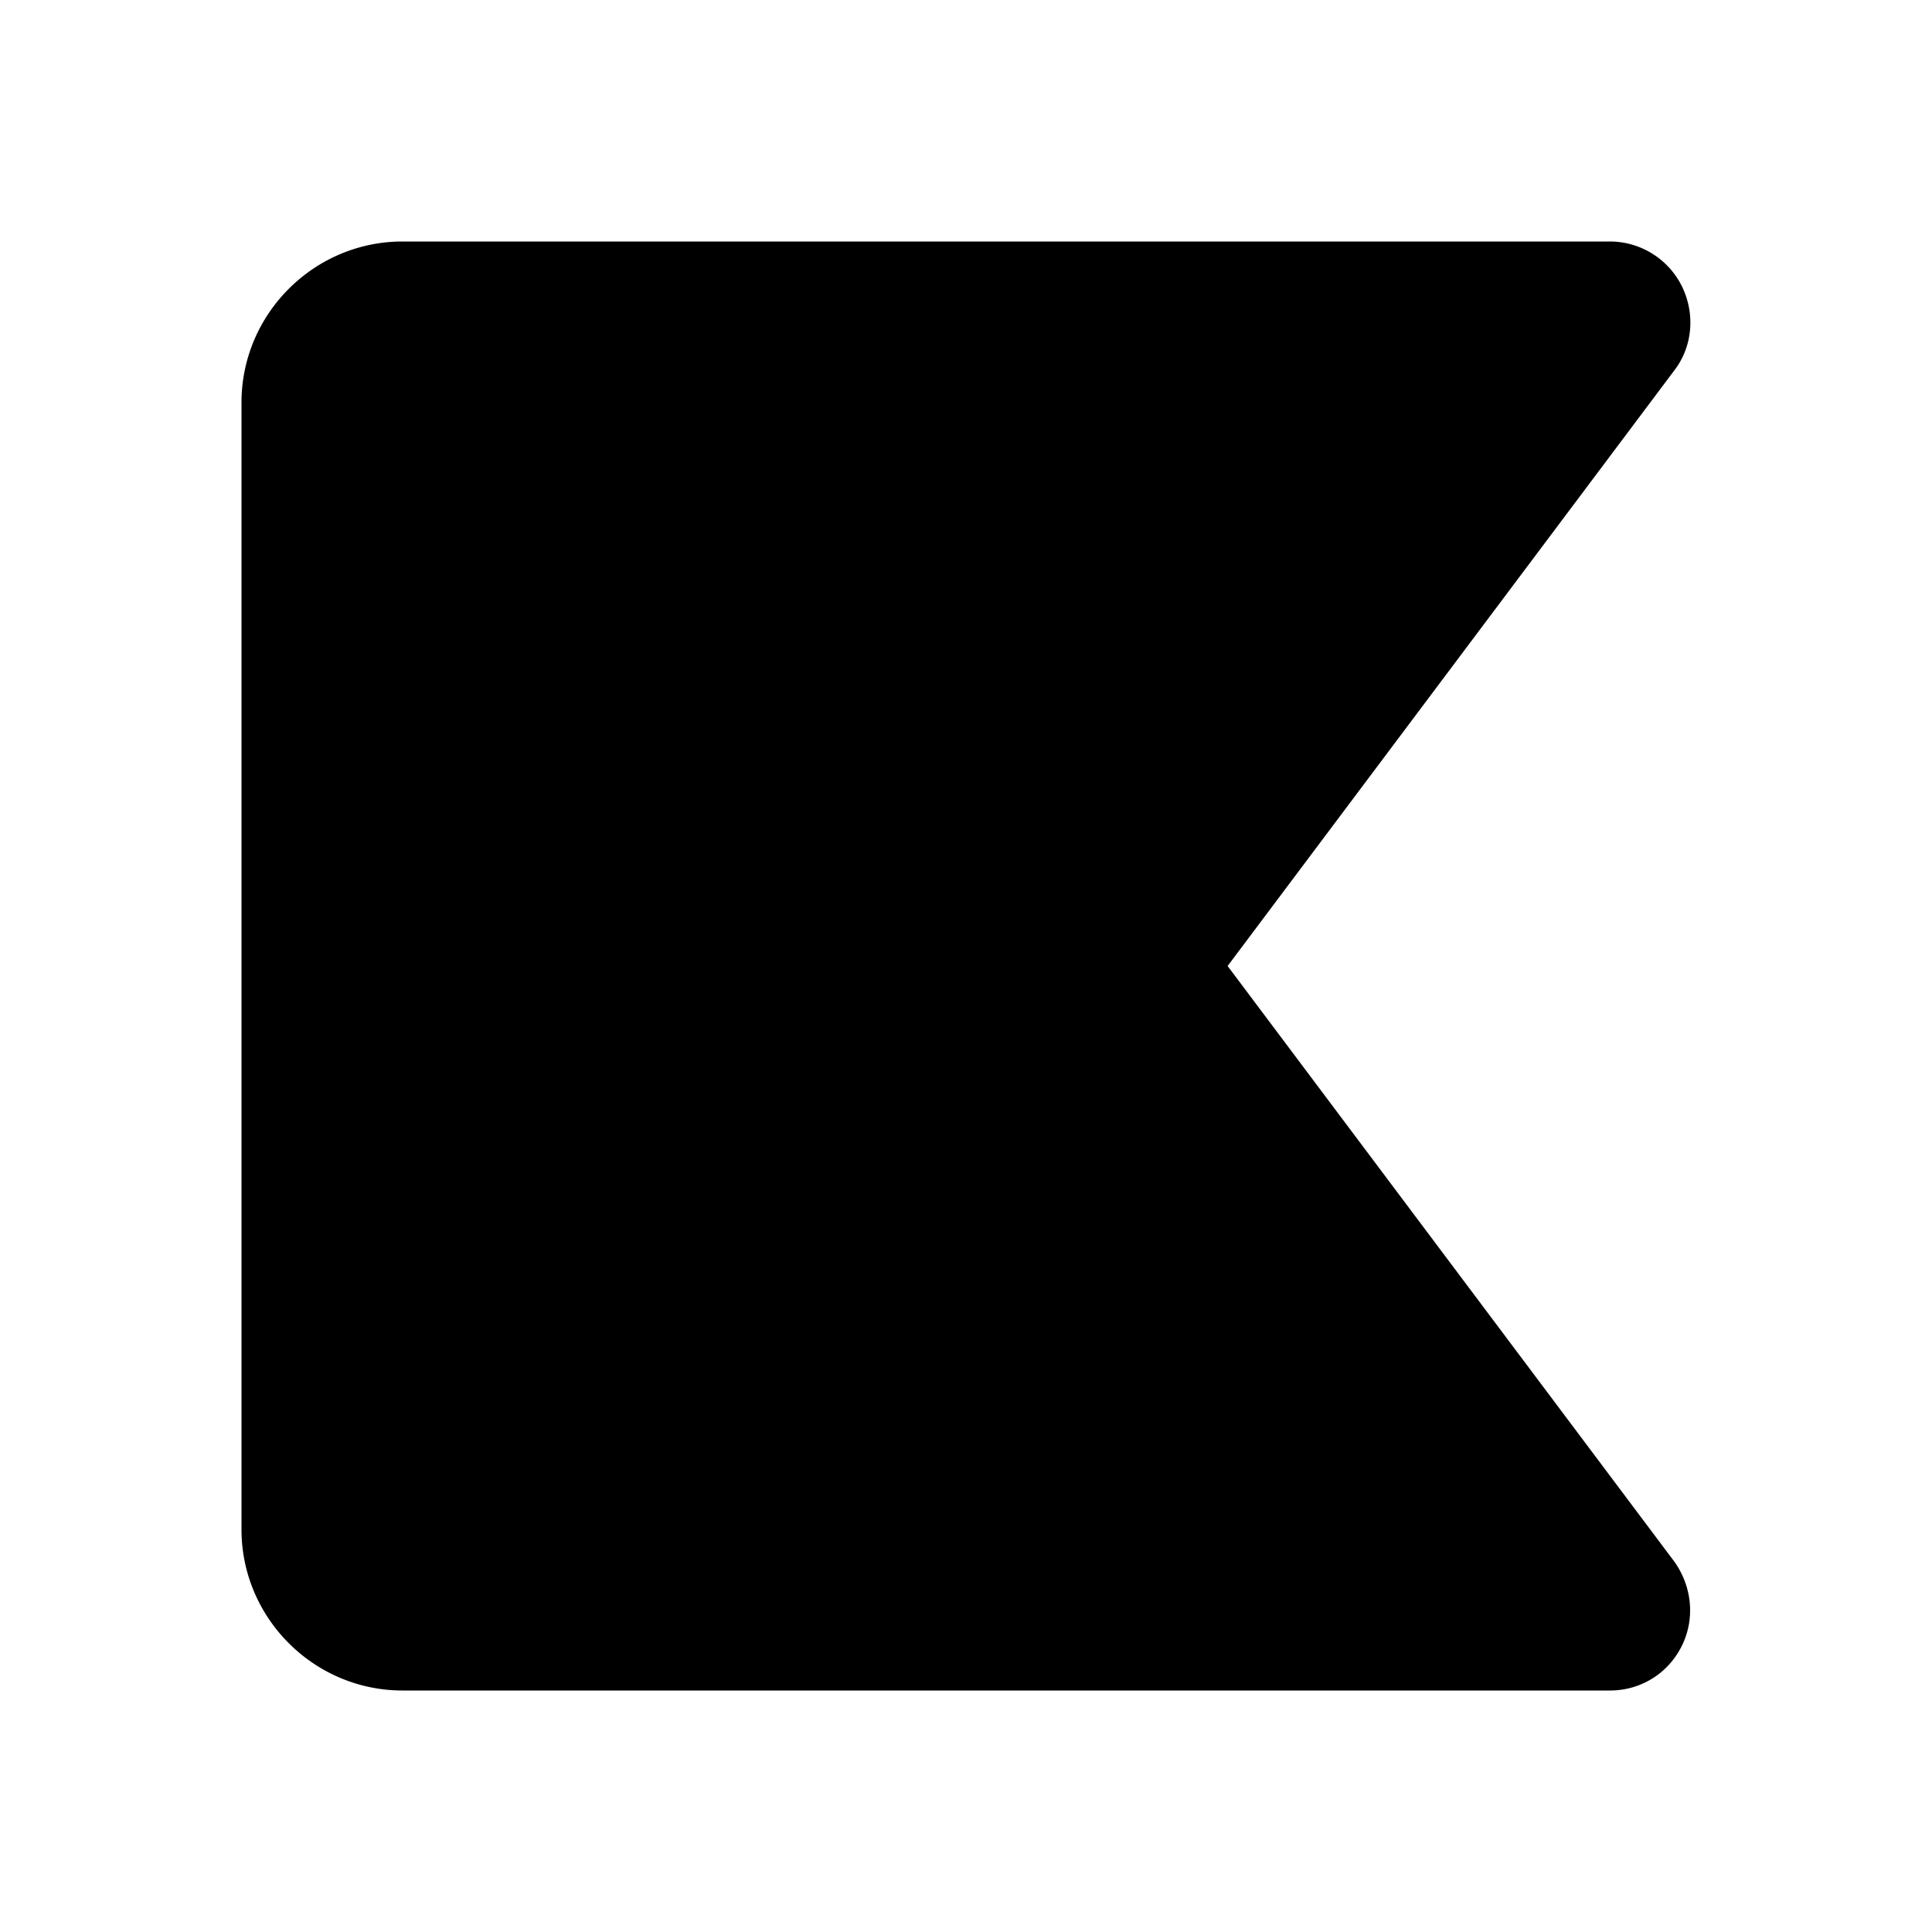 <svg xmlns="http://www.w3.org/2000/svg" width="24" height="24"><!--Boxicons v3.0 https://boxicons.com | License  https://docs.boxicons.com/free--><path d="M5 21h15c.38 0 .72-.21.89-.55s.13-.74-.09-1.05L15.25 12l5.55-7.4c.23-.3.26-.71.09-1.05A1 1 0 0 0 20 3H5c-1.1 0-2 .9-2 2v14c0 1.1.9 2 2 2"/></svg>
